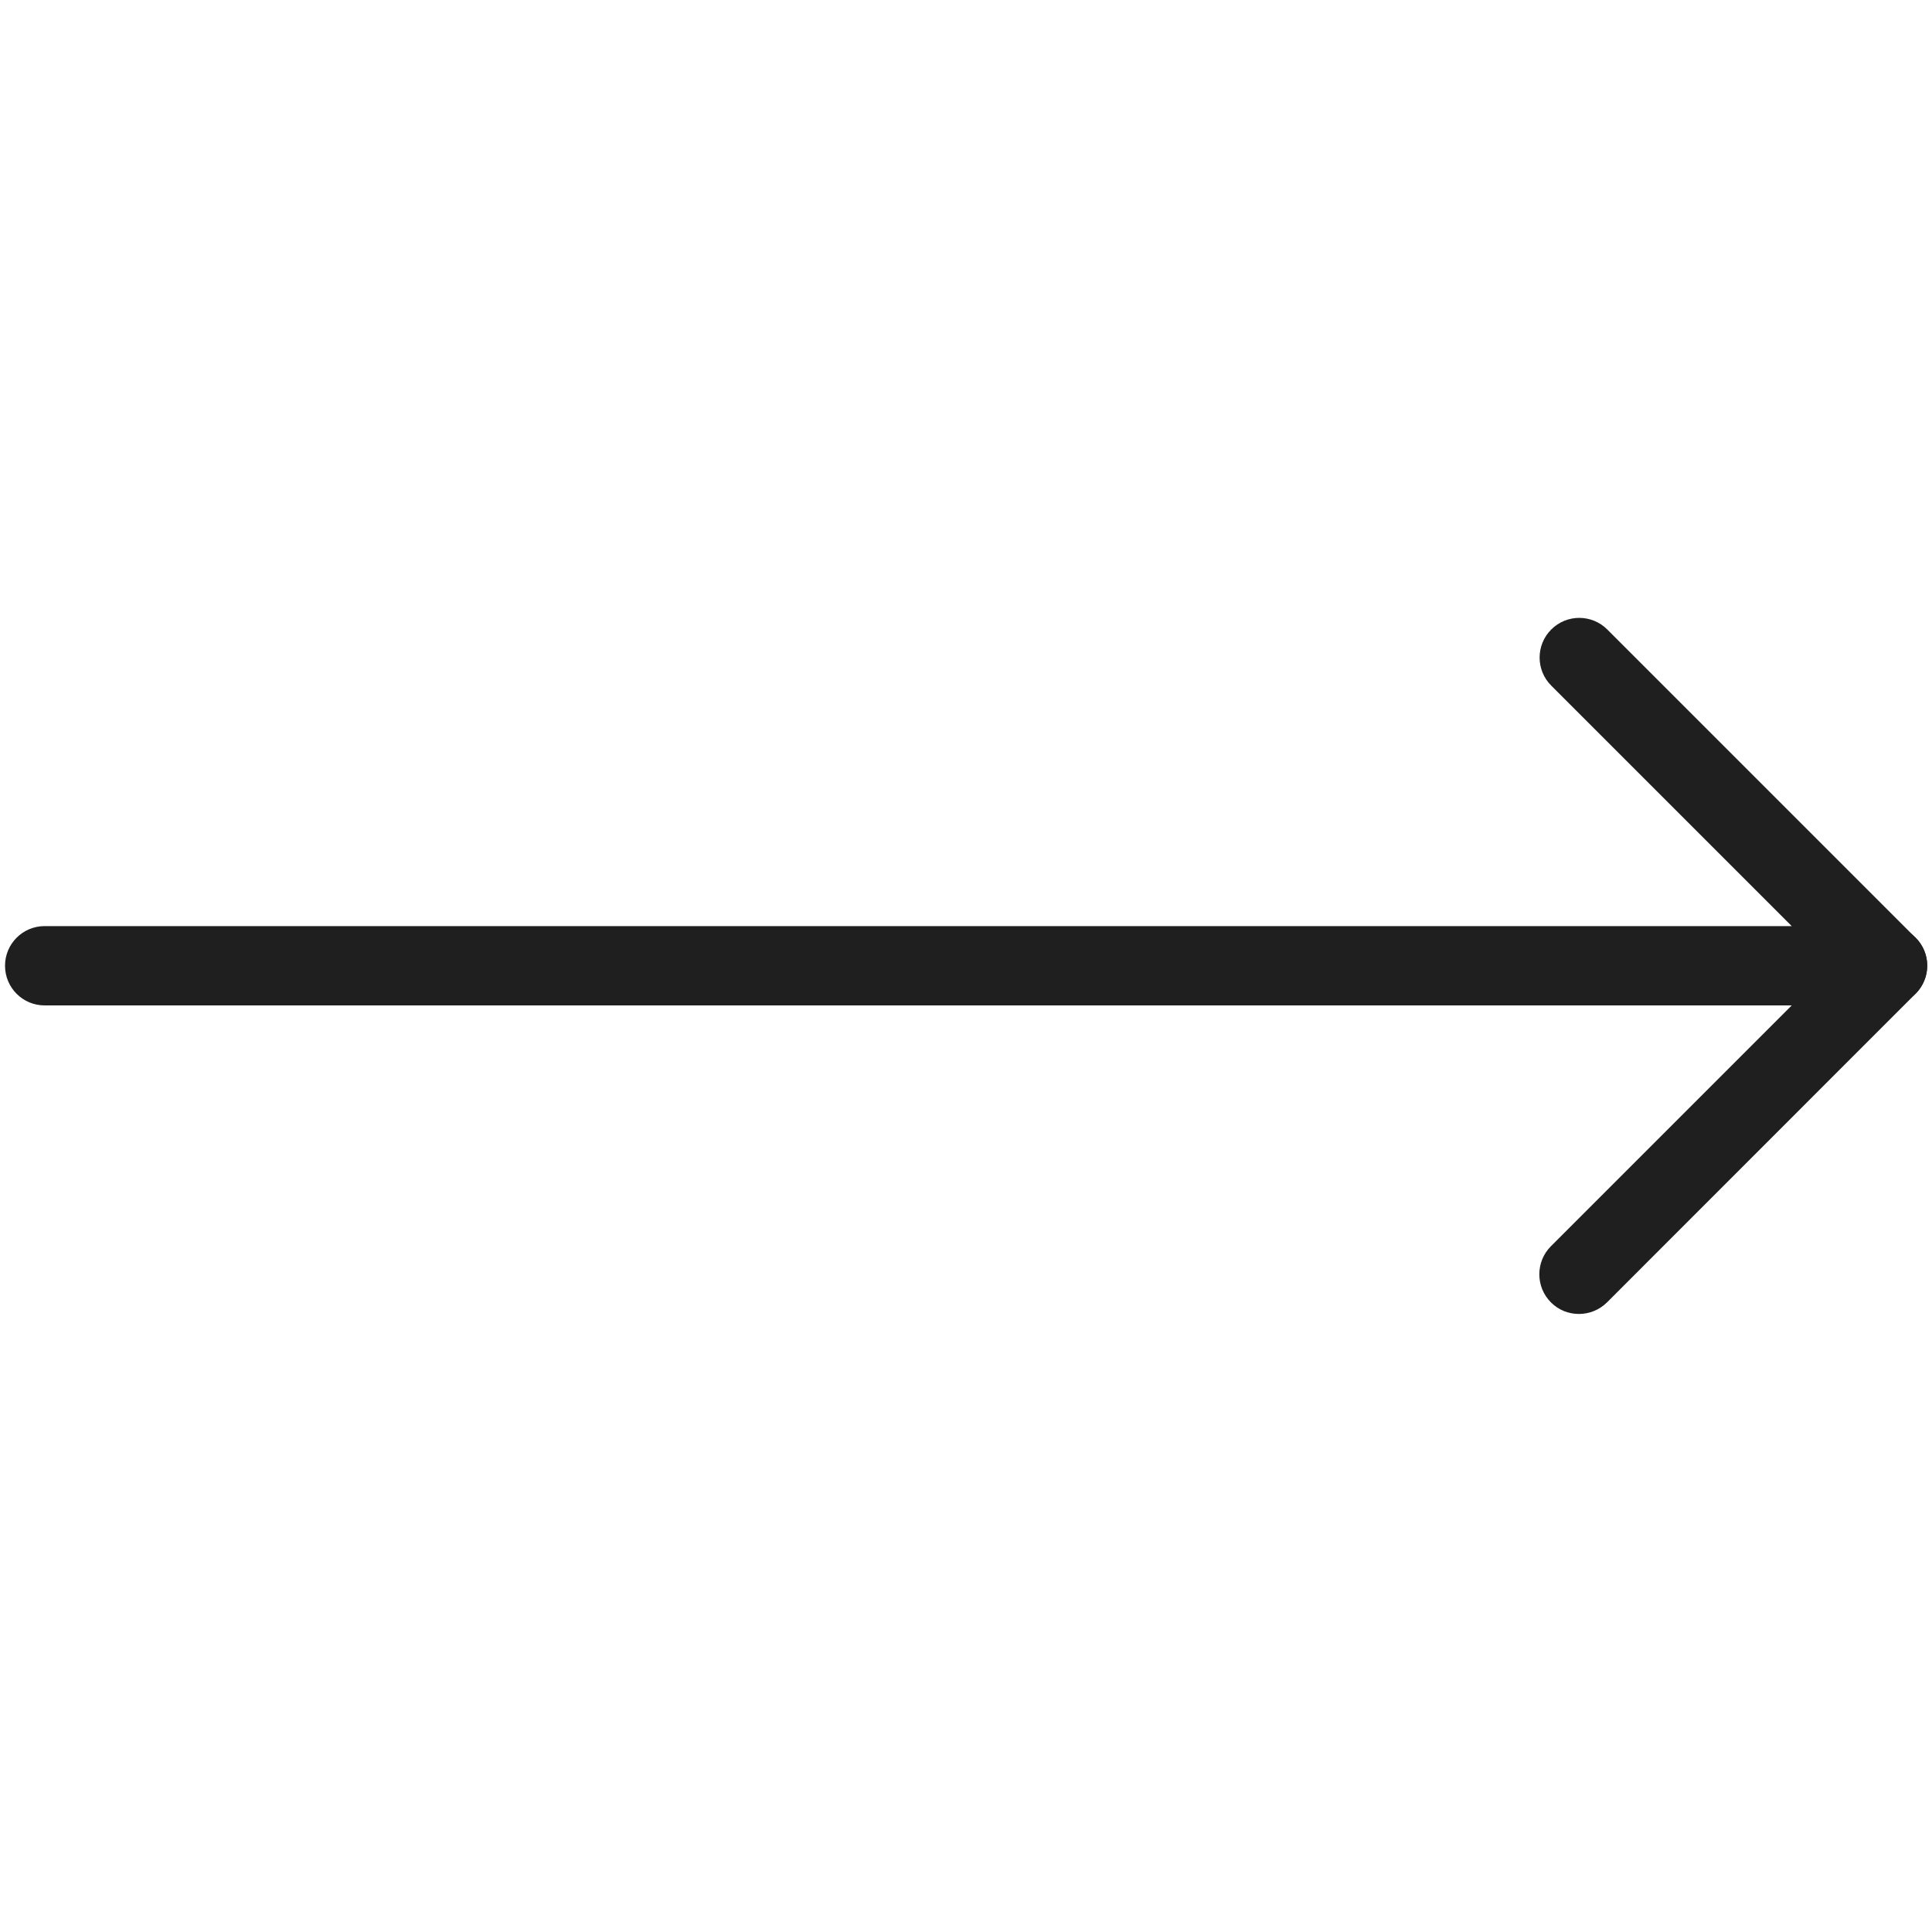 <svg width="20" height="20" viewBox="0 0 20 20" fill="none" xmlns="http://www.w3.org/2000/svg">
<path d="M19.539 10.408H0.462C0.235 10.408 0.052 10.224 0.052 9.997C0.052 9.771 0.235 9.587 0.462 9.587H18.548L16.058 7.097C15.898 6.937 15.898 6.677 16.058 6.517C16.218 6.356 16.479 6.356 16.639 6.517L19.83 9.708C19.948 9.826 19.983 10.001 19.918 10.155C19.854 10.308 19.704 10.408 19.539 10.408Z" fill="#1F1F1F"/>
<path d="M16.345 13.602C16.239 13.602 16.134 13.562 16.055 13.482C15.895 13.322 15.895 13.061 16.055 12.901L19.25 9.706C19.41 9.546 19.67 9.546 19.83 9.706C19.991 9.866 19.991 10.127 19.83 10.287L16.636 13.482C16.555 13.562 16.45 13.602 16.345 13.602Z" fill="#1F1F1F"/>
</svg>
